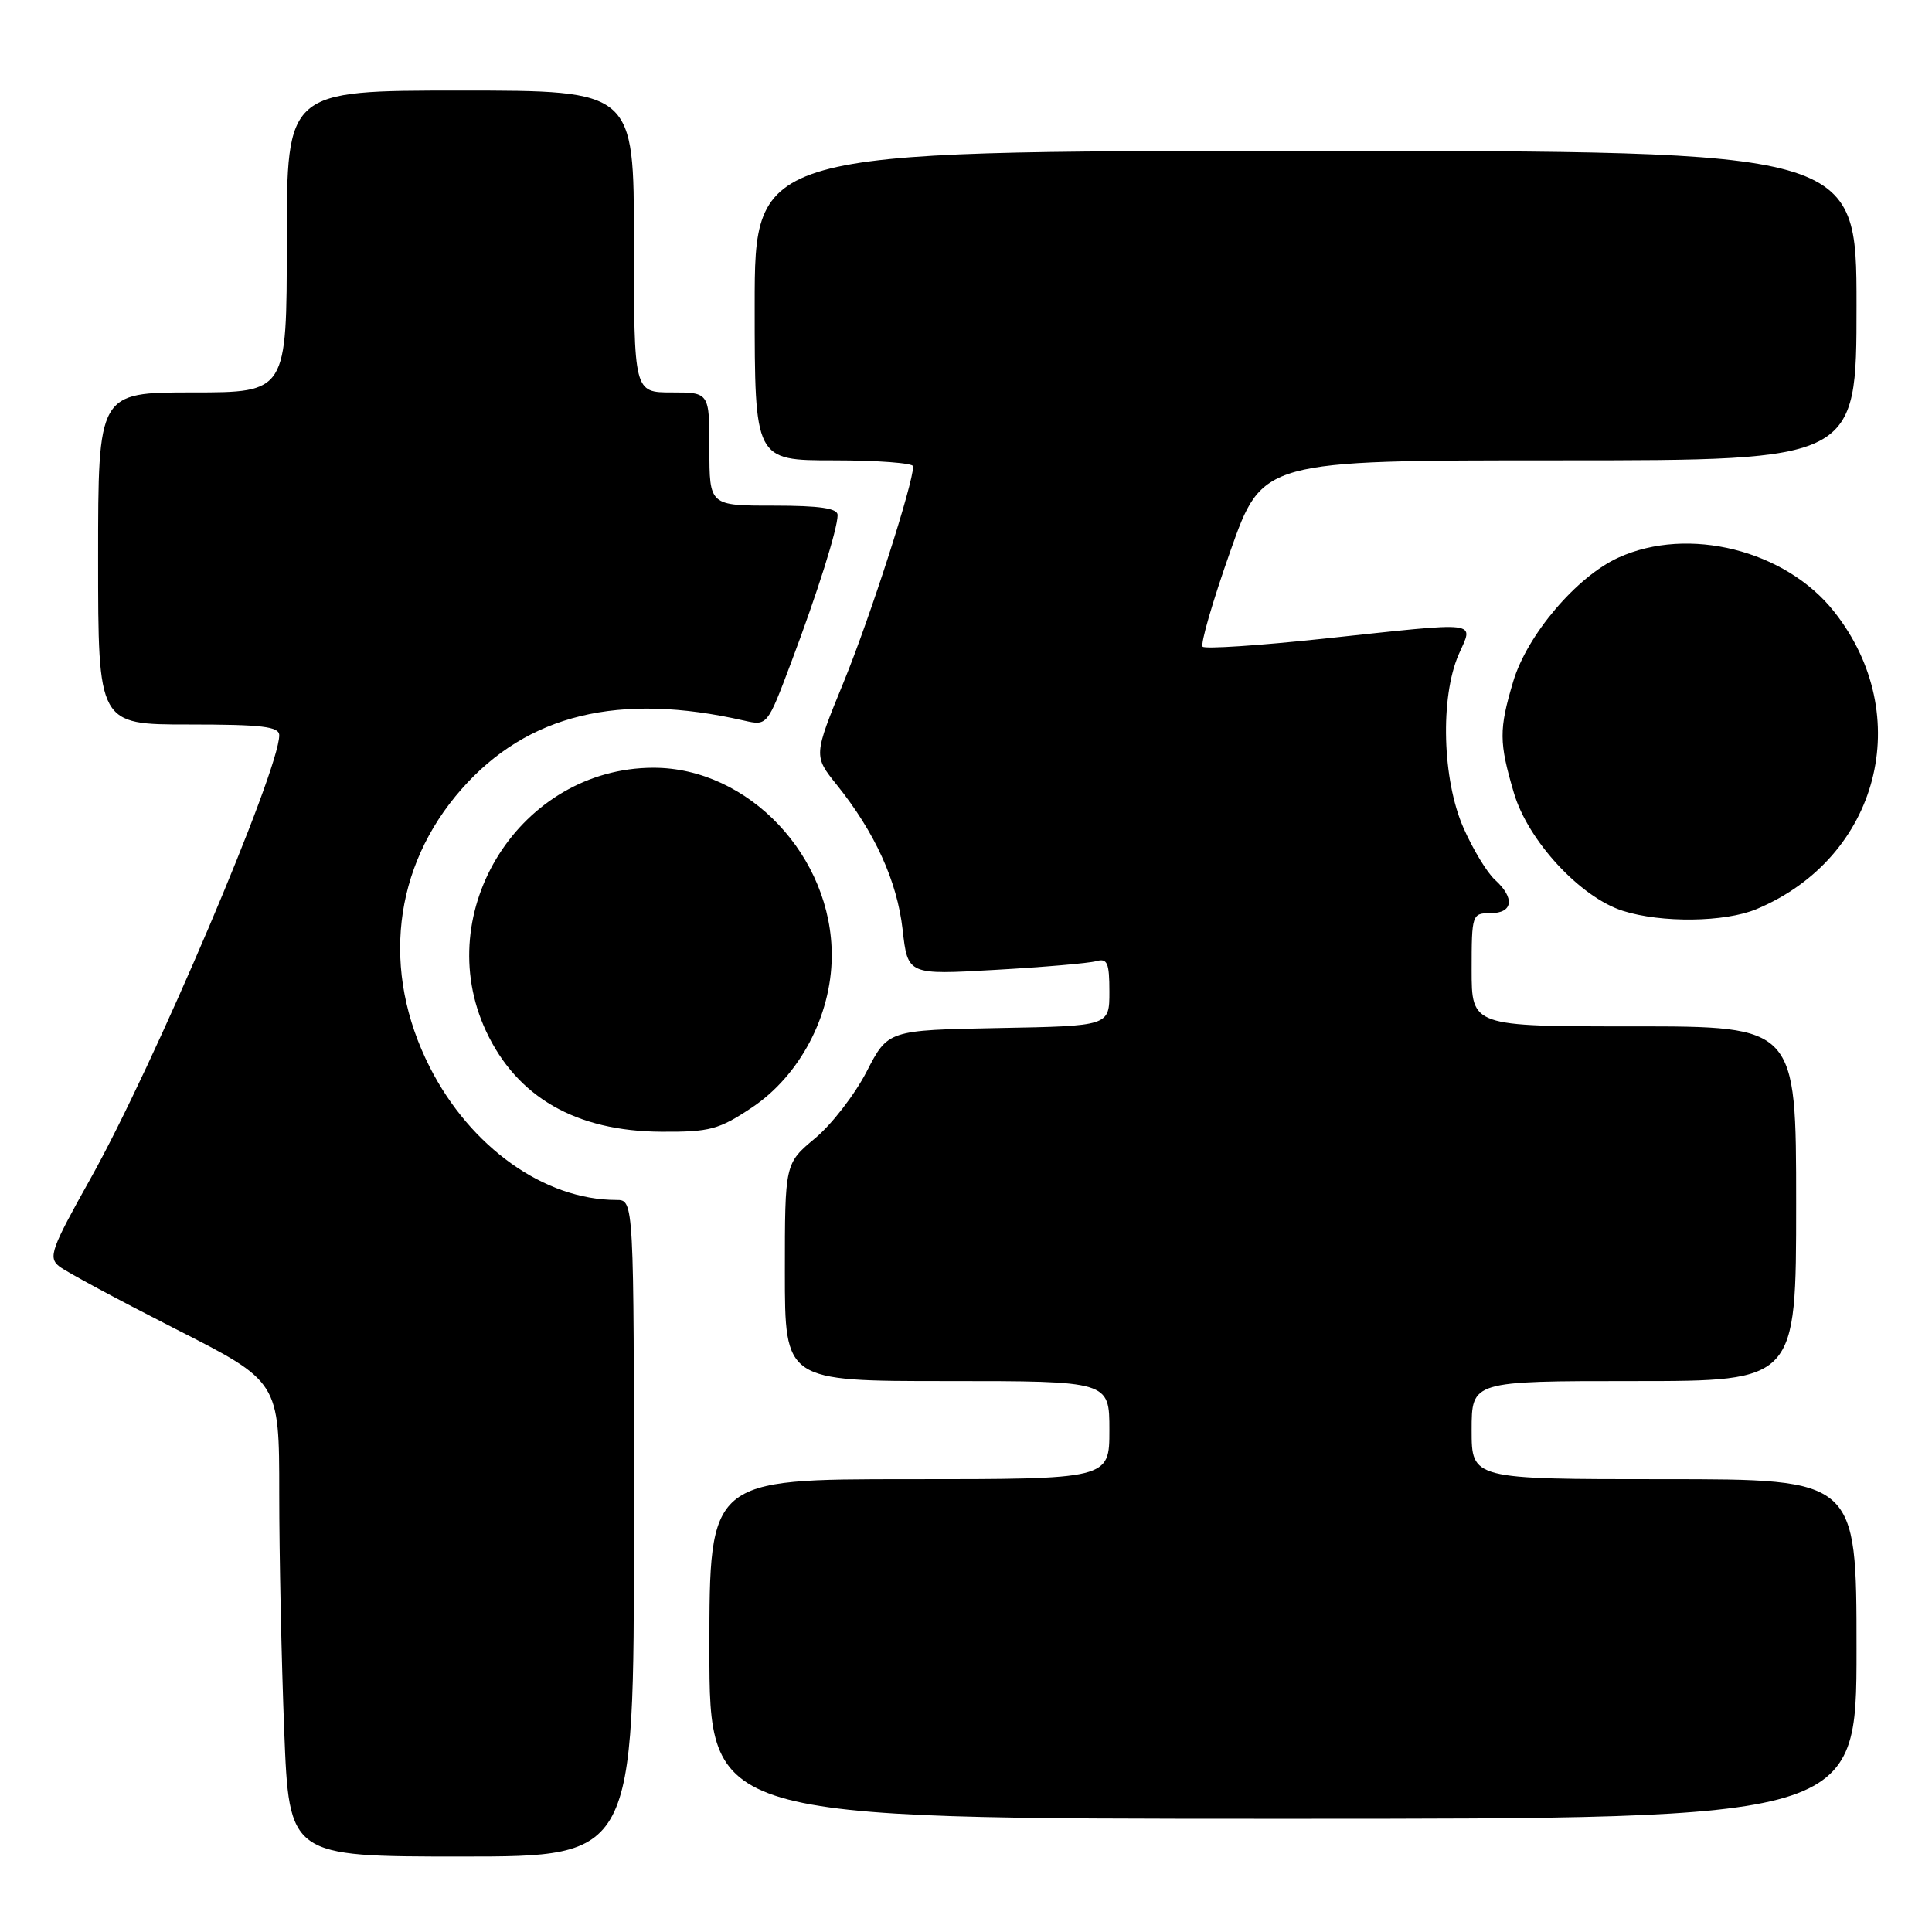 <?xml version="1.0" encoding="UTF-8" standalone="no"?>
<!DOCTYPE svg PUBLIC "-//W3C//DTD SVG 1.1//EN" "http://www.w3.org/Graphics/SVG/1.1/DTD/svg11.dtd" >
<svg xmlns="http://www.w3.org/2000/svg" xmlns:xlink="http://www.w3.org/1999/xlink" version="1.1" viewBox="0 0 256 256">
 <g >
 <path fill="currentColor"
d=" M 84.00 202.50 C 84.00 159.00 84.00 159.00 81.68 159.00 C 72.16 159.00 62.34 152.02 56.95 141.41 C 50.49 128.68 52.06 114.89 61.16 104.56 C 69.88 94.65 82.02 91.70 98.58 95.48 C 101.67 96.18 101.67 96.18 104.81 87.84 C 108.34 78.48 110.97 70.13 110.99 68.25 C 111.00 67.35 108.64 67.00 102.50 67.00 C 94.00 67.00 94.00 67.00 94.00 59.50 C 94.00 52.00 94.00 52.00 89.00 52.00 C 84.00 52.00 84.00 52.00 84.00 32.00 C 84.00 12.00 84.00 12.00 61.00 12.00 C 38.00 12.00 38.00 12.00 38.00 32.00 C 38.00 52.00 38.00 52.00 25.50 52.00 C 13.00 52.00 13.00 52.00 13.00 74.00 C 13.00 96.00 13.00 96.00 25.00 96.00 C 34.75 96.00 37.00 96.27 37.00 97.43 C 37.00 102.12 20.34 141.27 12.02 156.12 C 6.76 165.51 6.36 166.62 7.85 167.80 C 8.76 168.52 15.69 172.24 23.25 176.09 C 37.00 183.07 37.00 183.07 37.00 197.87 C 37.00 206.02 37.30 220.18 37.66 229.34 C 38.31 246.00 38.31 246.00 61.16 246.00 C 84.00 246.00 84.00 246.00 84.00 202.50 Z  M 246.00 218.50 C 246.00 196.00 246.00 196.00 220.50 196.00 C 195.00 196.00 195.00 196.00 195.00 189.50 C 195.00 183.00 195.00 183.00 216.50 183.00 C 238.00 183.00 238.00 183.00 238.00 159.50 C 238.00 136.00 238.00 136.00 216.50 136.00 C 195.00 136.00 195.00 136.00 195.00 128.50 C 195.00 121.17 195.06 121.00 197.50 121.00 C 200.49 121.00 200.76 119.00 198.09 116.58 C 197.04 115.63 195.16 112.53 193.91 109.68 C 191.11 103.31 190.81 92.44 193.27 86.75 C 195.25 82.20 196.61 82.36 175.26 84.64 C 166.83 85.54 159.68 86.01 159.36 85.69 C 159.03 85.37 160.68 79.68 163.02 73.05 C 167.27 61.00 167.27 61.00 206.64 61.00 C 246.00 61.00 246.00 61.00 246.00 40.50 C 246.00 20.00 246.00 20.00 173.00 20.00 C 100.00 20.00 100.00 20.00 100.00 40.50 C 100.00 61.00 100.00 61.00 110.50 61.00 C 116.28 61.00 121.00 61.36 121.00 61.79 C 121.00 64.10 115.31 81.77 111.81 90.33 C 107.79 100.15 107.79 100.15 110.89 104.01 C 115.93 110.29 118.87 116.75 119.60 123.16 C 120.28 129.18 120.28 129.18 131.89 128.51 C 138.28 128.15 144.29 127.63 145.25 127.36 C 146.73 126.94 147.00 127.56 147.00 131.41 C 147.00 135.95 147.00 135.95 132.33 136.22 C 117.66 136.50 117.66 136.50 114.83 142.00 C 113.27 145.03 110.20 149.00 108.00 150.83 C 104.00 154.17 104.00 154.17 104.00 168.58 C 104.00 183.00 104.00 183.00 125.50 183.00 C 147.00 183.00 147.00 183.00 147.00 189.50 C 147.00 196.00 147.00 196.00 120.50 196.00 C 94.00 196.00 94.00 196.00 94.00 218.50 C 94.00 241.00 94.00 241.00 170.00 241.00 C 246.00 241.00 246.00 241.00 246.00 218.50 Z  M 99.64 146.75 C 105.96 142.52 110.14 134.63 110.21 126.78 C 110.33 113.50 99.18 101.70 86.55 101.73 C 69.00 101.77 56.99 120.69 64.40 136.62 C 68.49 145.39 76.33 149.90 87.64 149.96 C 94.06 150.00 95.26 149.67 99.64 146.75 Z  M 232.73 120.47 C 248.98 113.68 253.91 94.78 243.02 81.03 C 236.58 72.89 223.72 69.67 214.46 73.88 C 208.91 76.40 202.33 84.15 200.50 90.33 C 198.61 96.67 198.62 98.36 200.60 105.07 C 202.46 111.39 209.38 118.89 215.03 120.69 C 220.15 122.32 228.55 122.21 232.73 120.47 Z "/>
</g>
</svg>